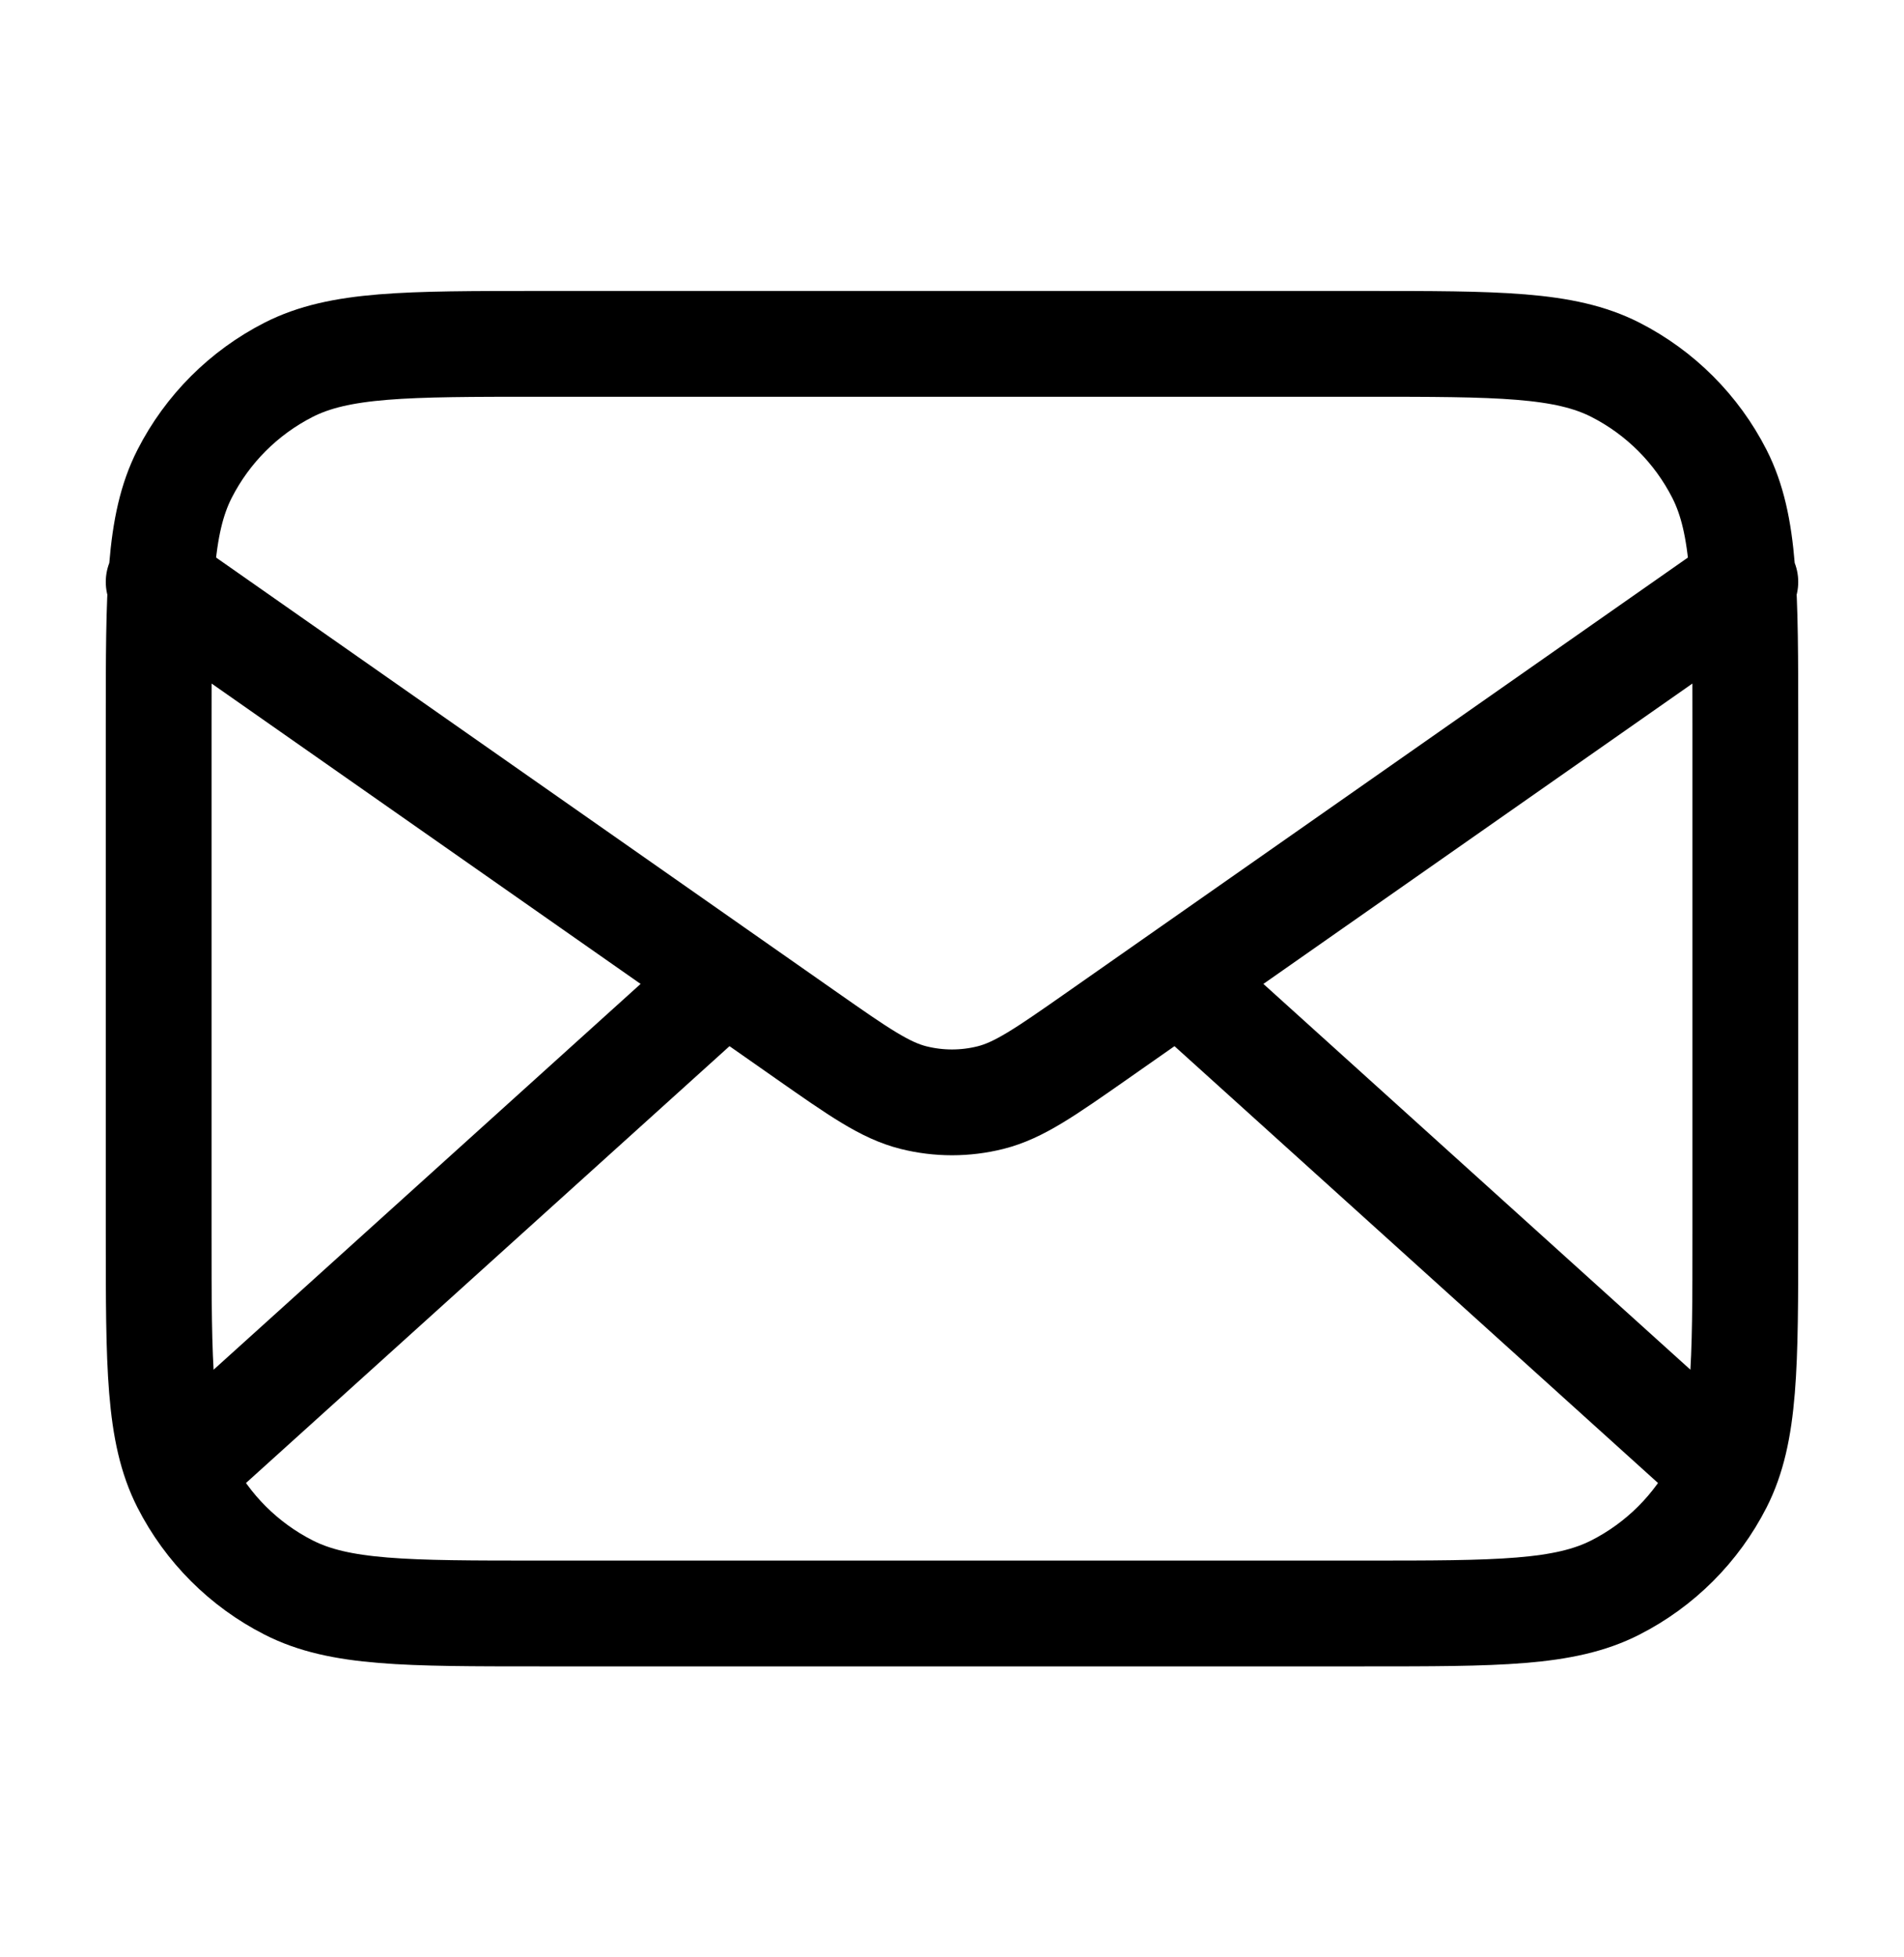 <svg width="36" height="37" viewBox="0 0 36 37" fill="none" xmlns="http://www.w3.org/2000/svg">
<path d="M32.25 27.5L22.286 18.5M13.714 18.5L3.75 27.5M3 11L15.247 19.573C16.239 20.267 16.735 20.614 17.274 20.749C17.751 20.868 18.249 20.868 18.726 20.749C19.265 20.614 19.761 20.267 20.753 19.573L33 11M10.2 30.5H25.8C28.32 30.5 29.58 30.5 30.543 30.009C31.39 29.578 32.078 28.89 32.51 28.043C33 27.08 33 25.82 33 23.3V13.7C33 11.18 33 9.92 32.51 8.957C32.078 8.11 31.39 7.422 30.543 6.99C29.58 6.5 28.32 6.5 25.8 6.5H10.2C7.68 6.5 6.42 6.5 5.457 6.99C4.61 7.422 3.922 8.11 3.49 8.957C3 9.92 3 11.18 3 13.7V23.3C3 25.82 3 27.08 3.49 28.043C3.922 28.89 4.61 29.578 5.457 30.009C6.42 30.5 7.68 30.5 10.2 30.5Z" stroke="black" stroke-width="2" stroke-linecap="round" stroke-linejoin="round"/>
</svg>
